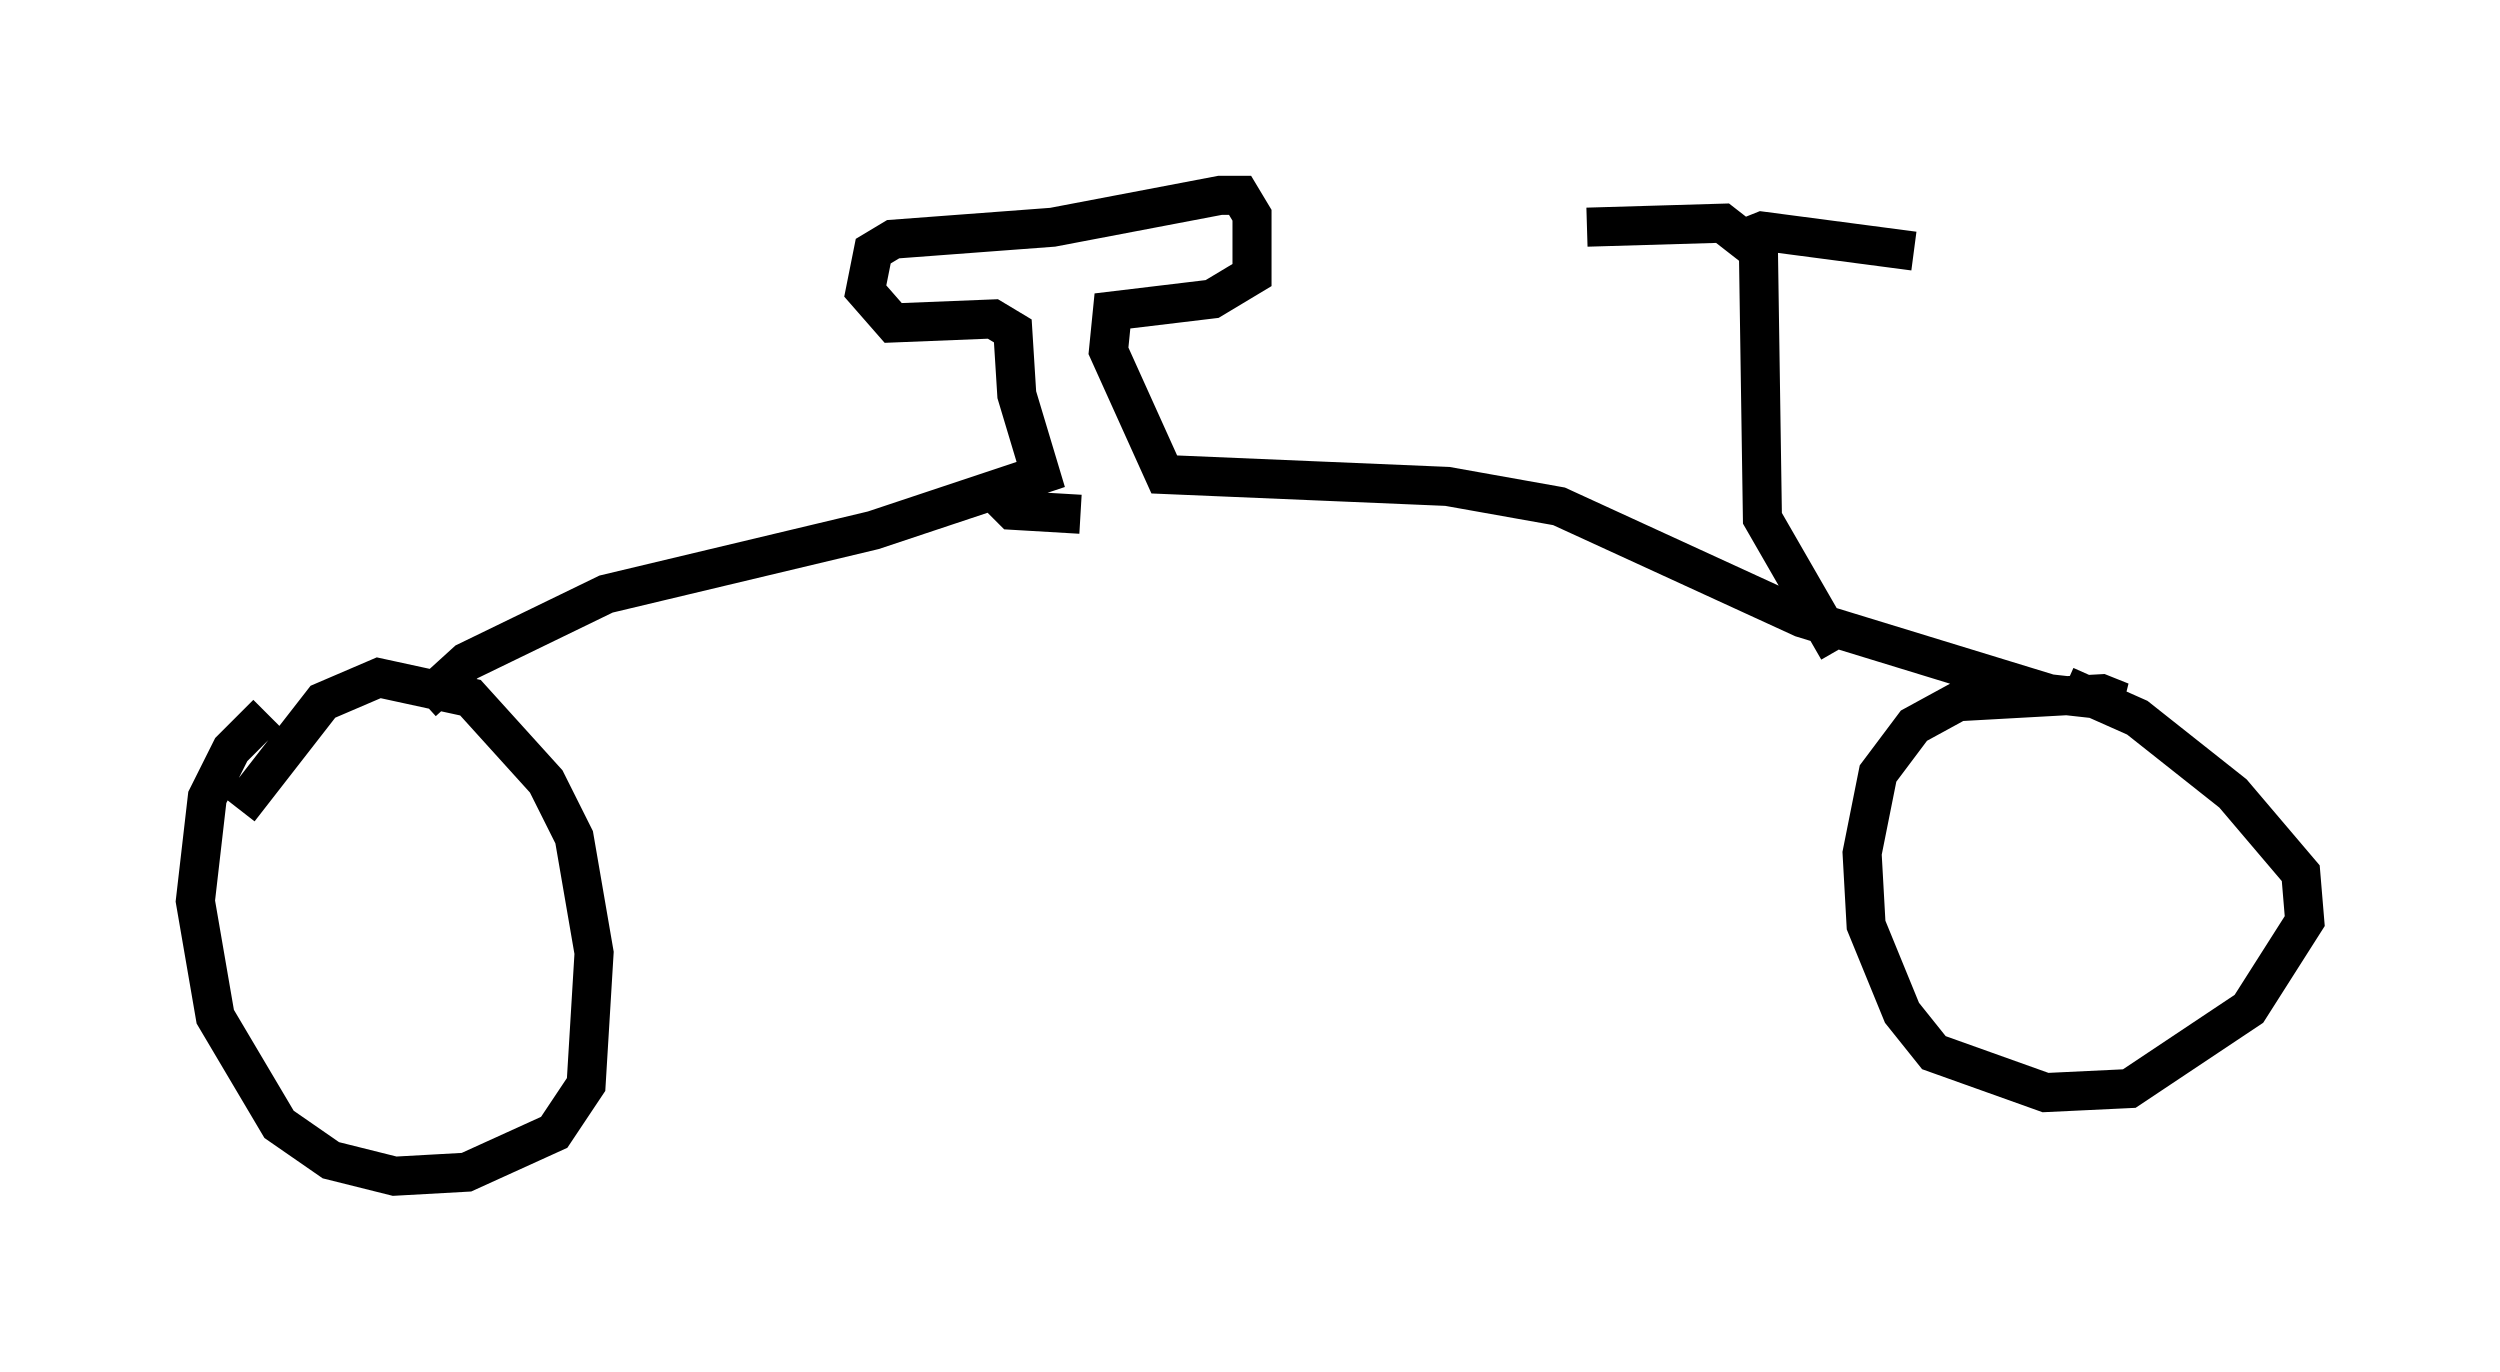 <?xml version="1.0" encoding="utf-8" ?>
<svg baseProfile="full" height="35.113" version="1.1" width="64.003" xmlns="http://www.w3.org/2000/svg" xmlns:ev="http://www.w3.org/2001/xml-events" xmlns:xlink="http://www.w3.org/1999/xlink"><defs /><rect fill="white" height="35.113" width="64.003" x="0" y="0" /><path d="M5.613, 22.559 m0.51, -1.838 l2.144, -2.756 1.429, -0.613 l2.348, 0.51 1.94, 2.144 l0.715, 1.429 0.51, 2.96 l-0.204, 3.369 -0.817, 1.225 l-2.246, 1.021 -1.838, 0.102 l-1.633, -0.408 -1.327, -0.919 l-1.633, -2.756 -0.51, -2.96 l0.306, -2.654 0.613, -1.225 l0.919, -0.919 m3.981, -0.306 l1.123, -1.021 3.573, -1.735 l6.84, -1.633 4.288, -1.429 l-0.613, -2.042 -0.102, -1.633 l-0.51, -0.306 -2.552, 0.102 l-0.715, -0.817 0.204, -1.021 l0.51, -0.306 4.083, -0.306 l4.288, -0.817 0.51, 0.0 l0.306, 0.51 0.0, 1.531 l-1.021, 0.613 -2.552, 0.306 l-0.102, 1.021 1.429, 3.165 l7.248, 0.306 2.858, 0.51 l6.227, 2.858 6.329, 1.94 l1.838, 0.204 -0.51, -0.204 l-3.675, 0.204 -1.123, 0.613 l-0.919, 1.225 -0.408, 2.042 l0.102, 1.838 0.919, 2.246 l0.817, 1.021 2.858, 1.021 l2.144, -0.102 3.063, -2.042 l1.429, -2.246 -0.102, -1.225 l-1.735, -2.042 -2.45, -1.94 l-1.838, -0.817 m-5.819, -0.919 l-1.94, -3.369 -0.102, -6.84 l-0.919, -0.715 -3.471, 0.102 m3.981, 0.306 l0.51, -0.204 3.879, 0.51 m-23.684, 6.023 l0.613, 0.613 1.735, 0.102 " fill="none" stroke="black" stroke-width="1" /></svg>